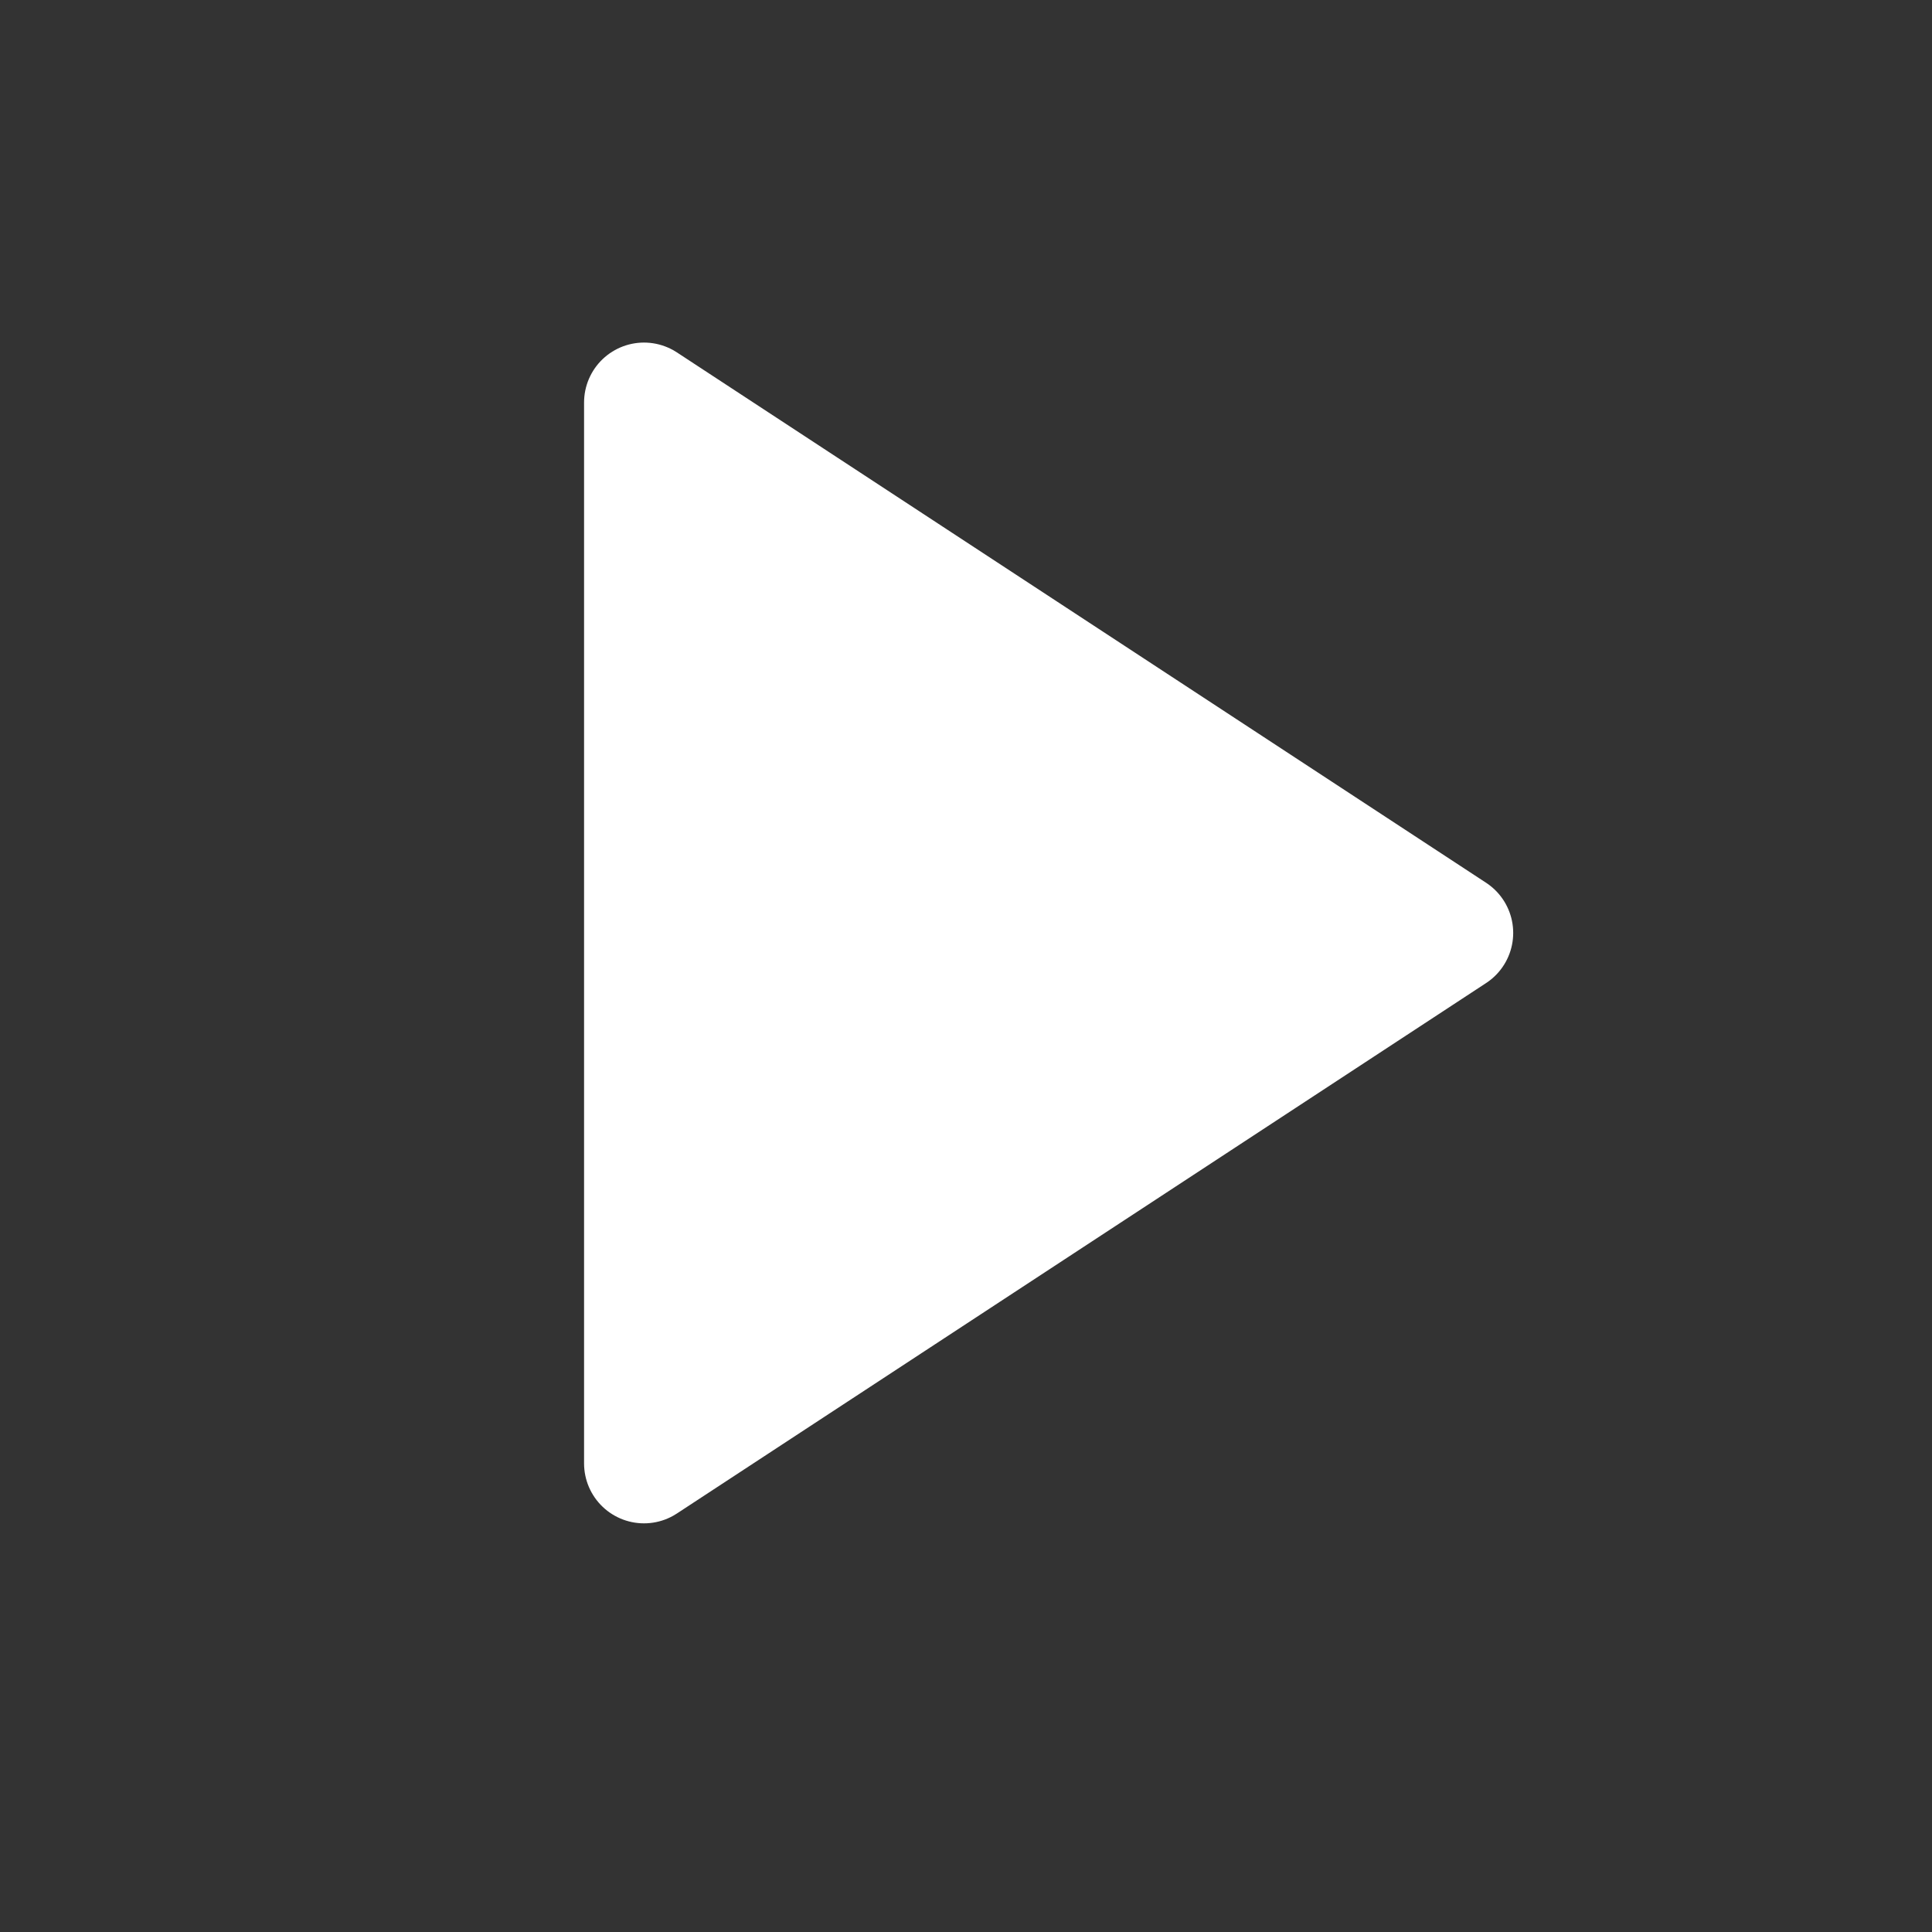 <svg width="24" height="24" viewBox="0 0 24 24" fill="none" xmlns="http://www.w3.org/2000/svg">
<rect x="0" y="0" width="24" height="24" fill="#333333" stroke="none"/>
<path d="M8 18.179V5L18.053 11.589L8 18.179Z" fill="white" stroke="white" stroke-width="1.489" stroke-linejoin="round"/>
</svg>
